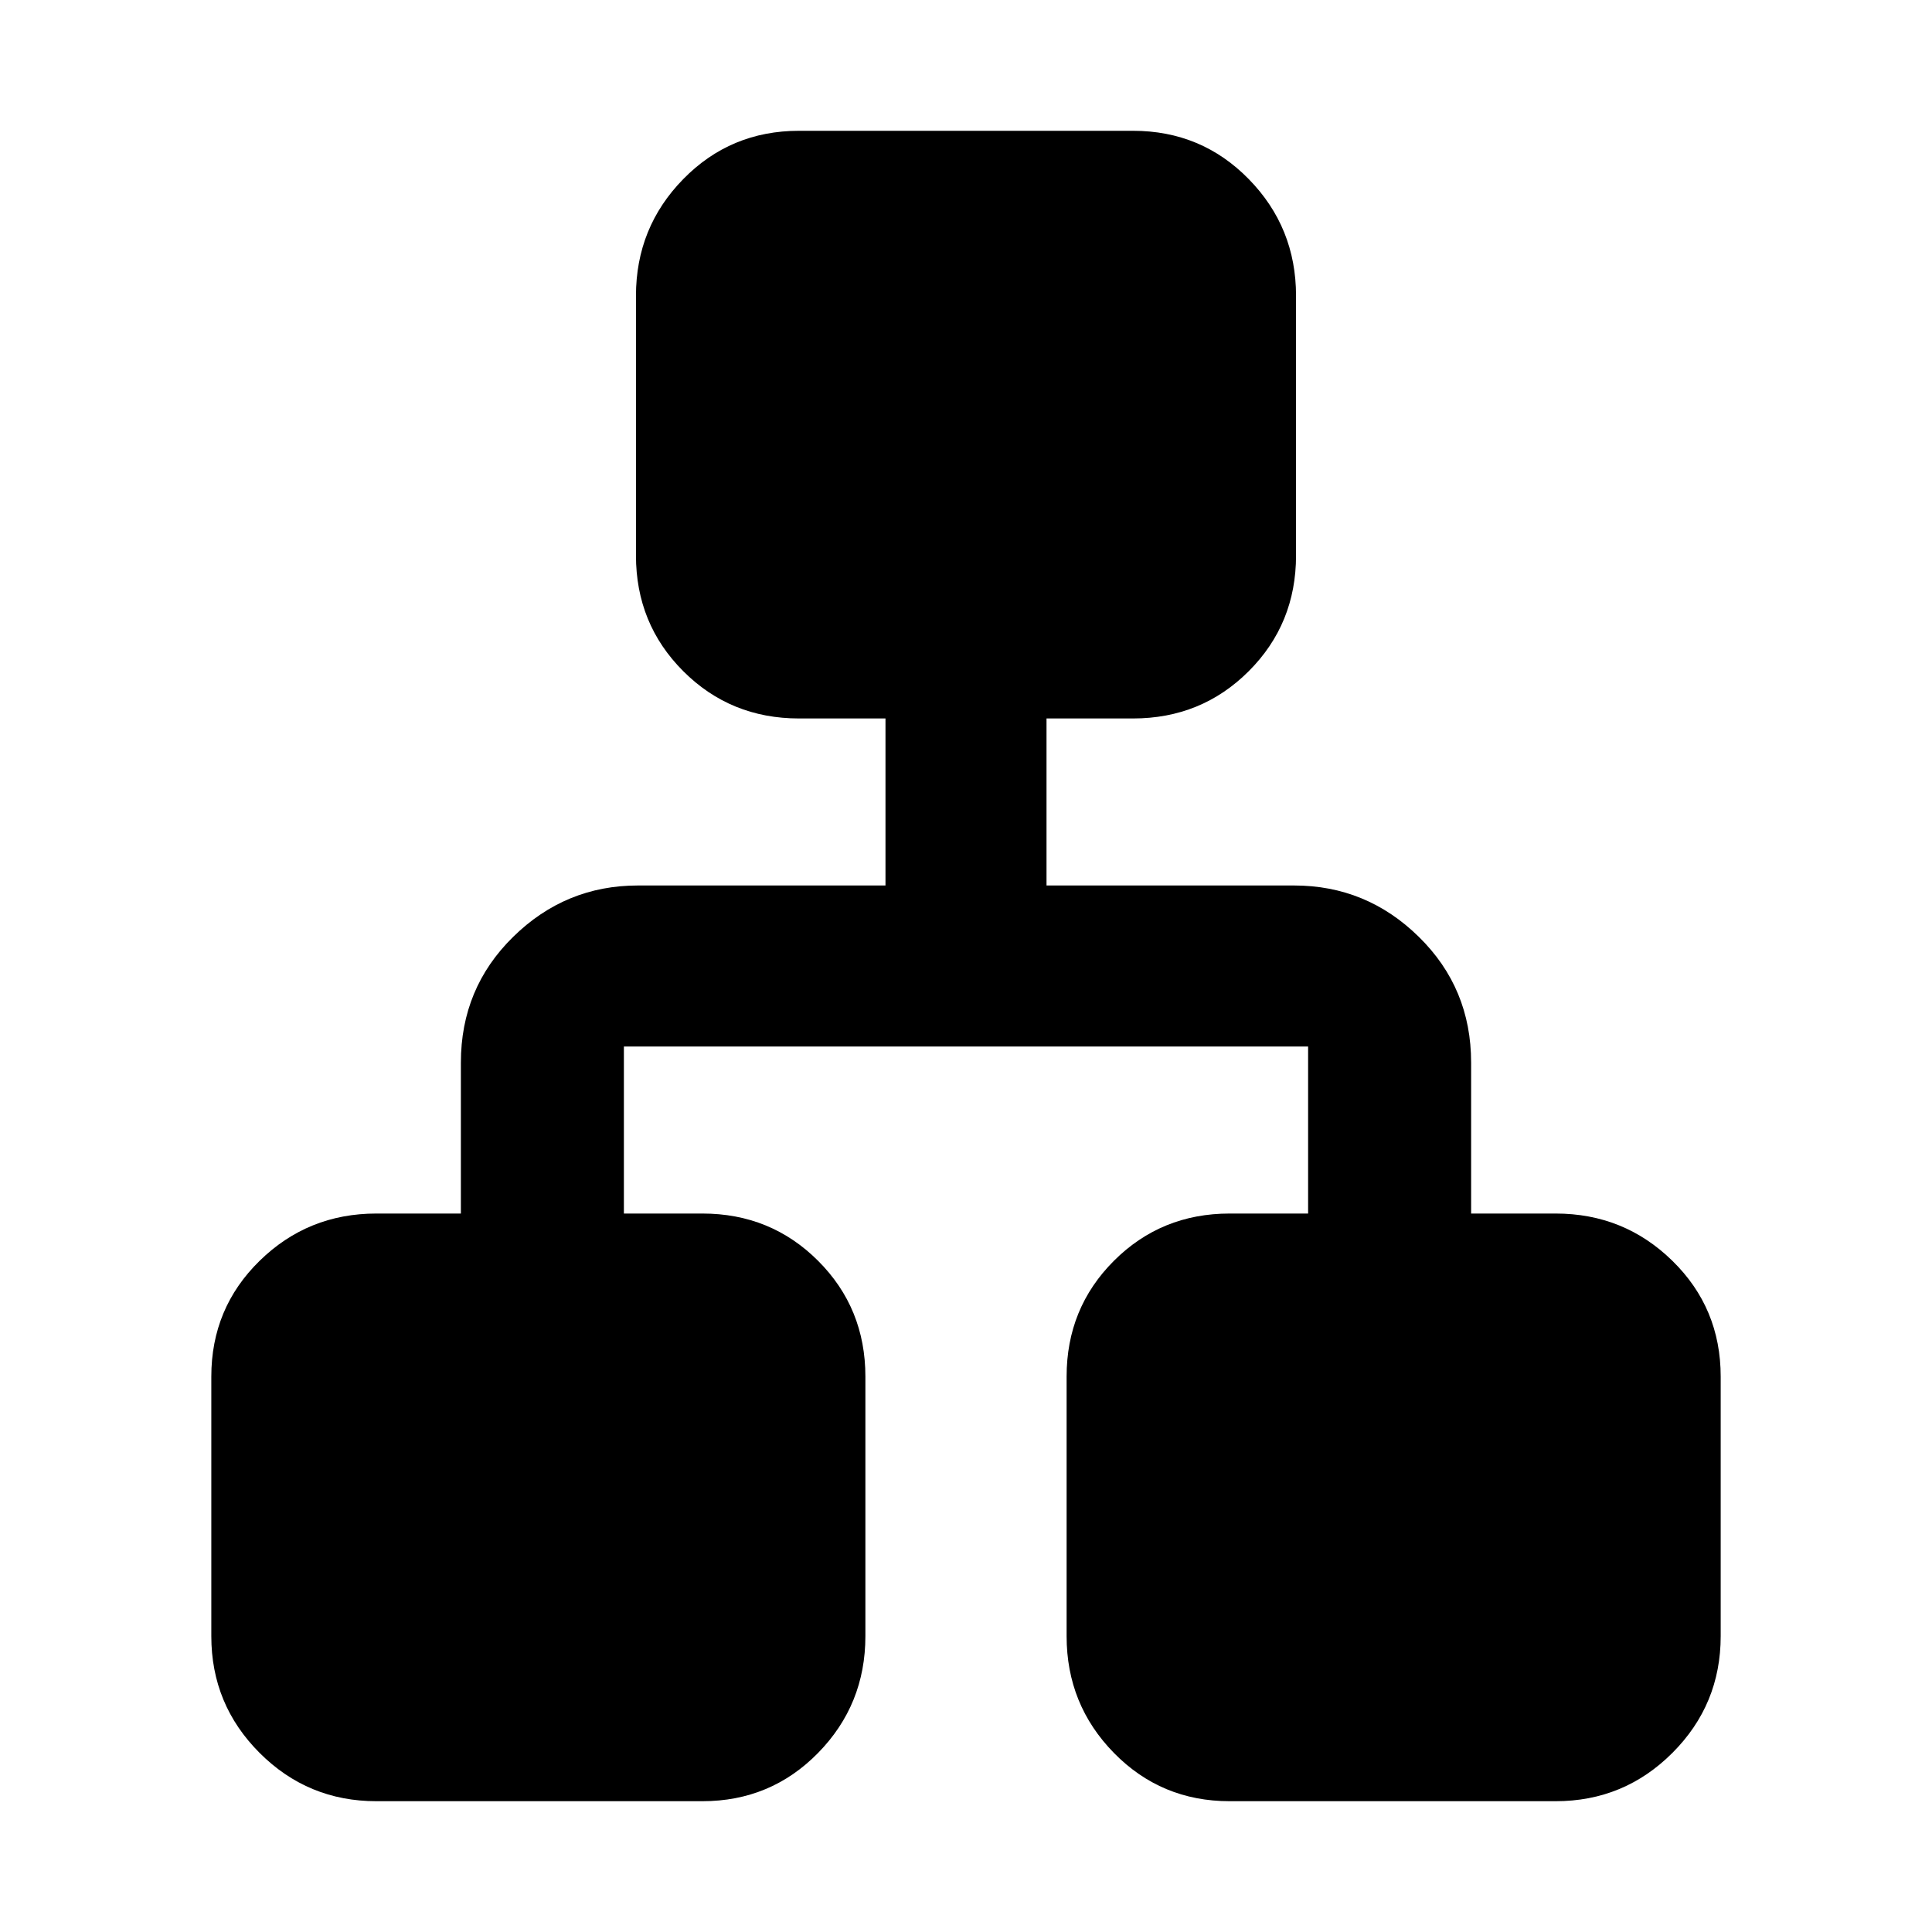 <svg xmlns="http://www.w3.org/2000/svg" height="40" width="40"><path d="M7.792 37.292q-1.417 0-2.417-1-1-1-1-2.417V28.5q0-1.417 1-2.396 1-.979 2.417-.979h1.75V22q0-1.542 1.083-2.604 1.083-1.063 2.583-1.063h5.125v-3.458h-1.791q-1.417 0-2.396-.979-.979-.979-.979-2.396V6.125q0-1.417.979-2.417.979-1 2.396-1h6.916q1.417 0 2.396 1 .979 1 .979 2.417V11.5q0 1.417-.979 2.396-.979.979-2.396.979h-1.791v3.458h5.125q1.5 0 2.583 1.063 1.083 1.062 1.083 2.604v3.125h1.75q1.417 0 2.417.979 1 .979 1 2.396v5.375q0 1.417-1 2.417-1 1-2.417 1h-6.75q-1.416 0-2.396-1-.979-1-.979-2.417V28.5q0-1.417.979-2.396.98-.979 2.396-.979h1.625v-3.458H12.917v3.458h1.625q1.416 0 2.396.979.979.979.979 2.396v5.375q0 1.417-.979 2.417-.98 1-2.396 1Z"/></svg>